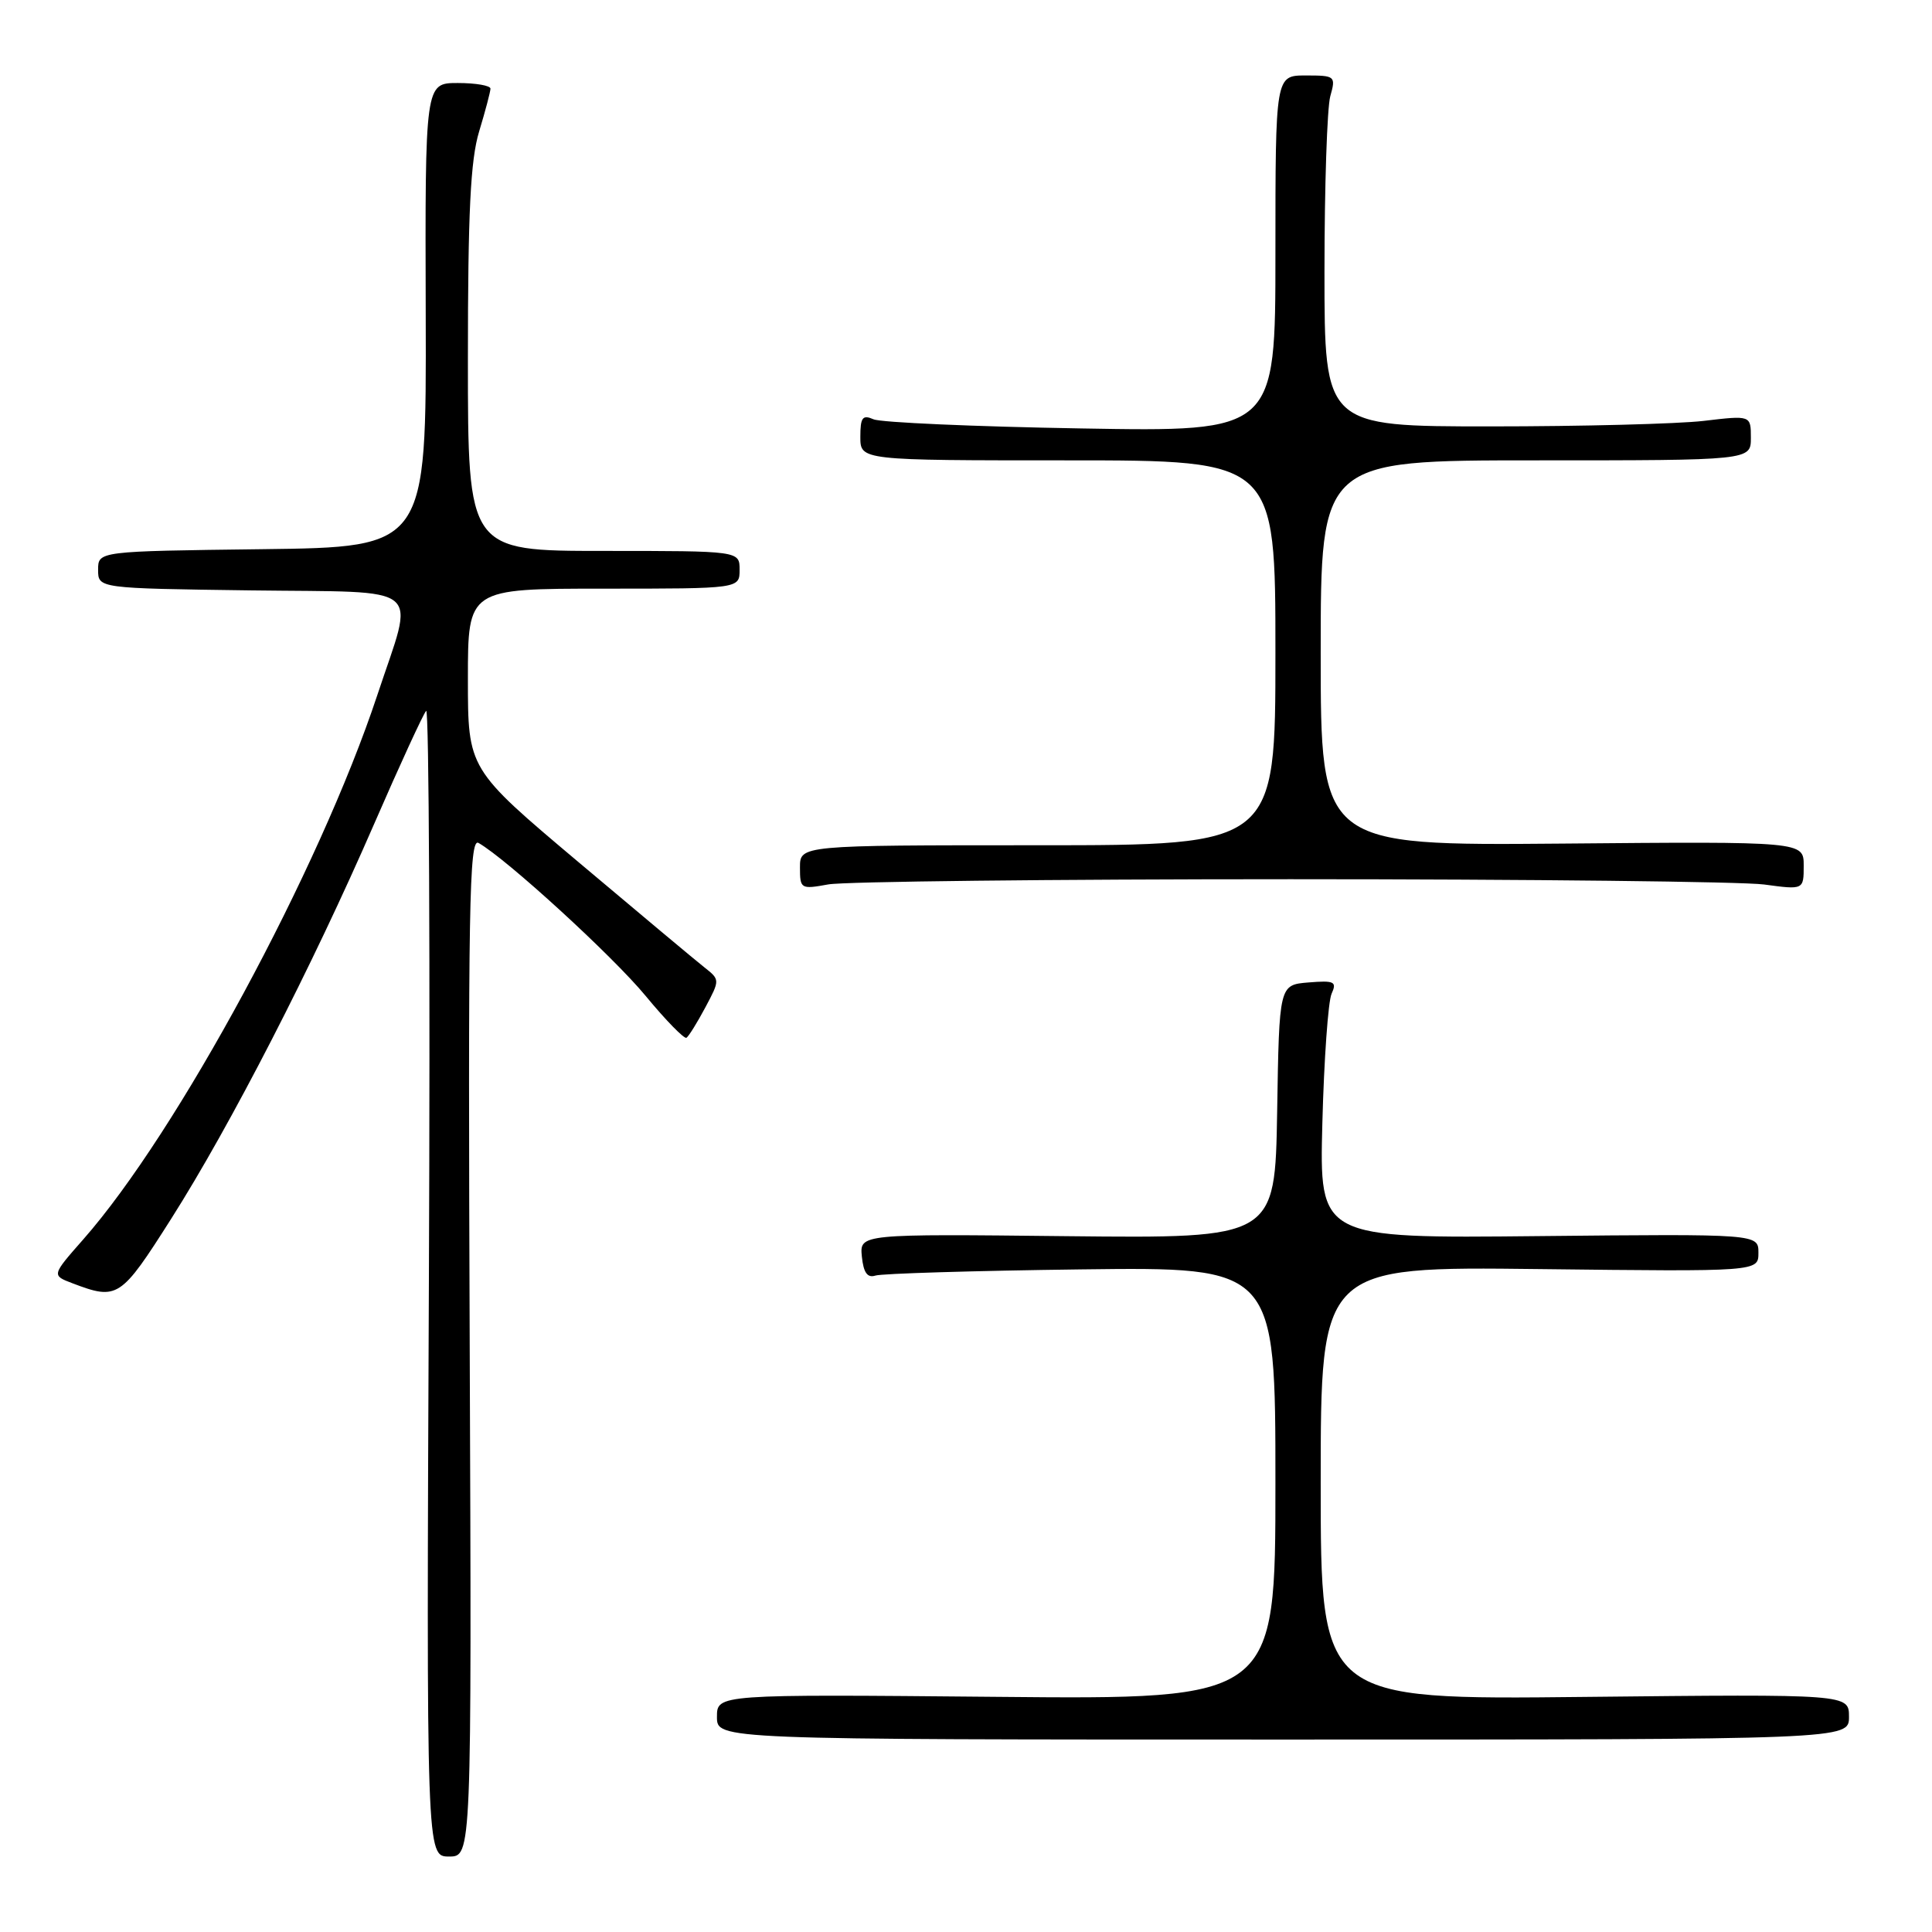<?xml version="1.0" encoding="UTF-8" standalone="no"?>
<!DOCTYPE svg PUBLIC "-//W3C//DTD SVG 1.1//EN" "http://www.w3.org/Graphics/SVG/1.1/DTD/svg11.dtd" >
<svg xmlns="http://www.w3.org/2000/svg" xmlns:xlink="http://www.w3.org/1999/xlink" version="1.1" viewBox="0 0 256 256">
 <g >
 <path fill="currentColor"
d=" M 62.24 178.44 C 62.01 120.21 62.17 111.00 63.40 111.69 C 67.10 113.79 81.17 126.66 85.54 131.95 C 88.22 135.20 90.67 137.70 90.96 137.51 C 91.26 137.32 92.38 135.51 93.46 133.49 C 95.41 129.82 95.41 129.82 93.31 128.16 C 92.15 127.25 84.64 120.96 76.60 114.19 C 62.00 101.89 62.00 101.89 62.00 89.94 C 62.00 78.00 62.00 78.00 80.00 78.00 C 98.00 78.00 98.00 78.00 98.00 75.50 C 98.00 73.00 98.00 73.00 80.00 73.00 C 62.00 73.00 62.00 73.00 62.00 47.66 C 62.00 28.08 62.34 21.20 63.49 17.41 C 64.31 14.71 64.98 12.16 64.99 11.75 C 65.00 11.34 63.05 11.00 60.66 11.00 C 56.32 11.00 56.32 11.00 56.41 41.75 C 56.50 72.50 56.50 72.50 34.75 72.77 C 13.00 73.04 13.00 73.04 13.00 75.50 C 13.00 77.96 13.00 77.96 33.25 78.23 C 56.70 78.54 54.96 77.10 49.99 92.12 C 42.32 115.24 23.49 150.09 11.02 164.24 C 6.84 168.99 6.84 168.99 9.60 170.04 C 15.58 172.31 15.98 172.05 22.68 161.50 C 30.55 149.11 41.38 128.03 49.57 109.19 C 52.99 101.32 56.10 94.57 56.47 94.19 C 56.85 93.82 57.01 127.82 56.83 169.76 C 56.50 246.00 56.50 246.00 59.50 246.00 C 62.50 246.00 62.50 246.00 62.24 178.44 Z  M 245.00 227.49 C 245.00 224.48 245.00 224.48 210.00 224.85 C 175.00 225.23 175.00 225.23 175.00 196.52 C 175.00 167.82 175.00 167.82 204.00 168.16 C 233.00 168.50 233.00 168.50 233.00 166.00 C 233.00 163.50 233.00 163.50 203.91 163.79 C 174.82 164.09 174.82 164.09 175.22 148.79 C 175.44 140.38 175.99 132.68 176.44 131.68 C 177.17 130.07 176.82 129.90 173.38 130.18 C 169.50 130.50 169.50 130.50 169.23 147.30 C 168.95 164.09 168.95 164.09 141.43 163.80 C 113.91 163.50 113.91 163.50 114.20 166.50 C 114.42 168.64 114.93 169.36 116.00 169.02 C 116.83 168.75 129.09 168.38 143.25 168.20 C 169.00 167.88 169.00 167.88 169.00 196.53 C 169.00 225.19 169.00 225.19 132.00 224.84 C 95.00 224.50 95.00 224.50 95.00 227.50 C 95.00 230.50 95.00 230.50 170.00 230.50 C 245.00 230.50 245.00 230.50 245.00 227.49 Z  M 171.00 116.50 C 202.62 116.50 230.86 116.82 233.75 117.20 C 239.00 117.91 239.00 117.91 239.00 114.70 C 239.00 111.50 239.00 111.50 207.00 111.78 C 175.00 112.05 175.00 112.05 175.00 86.53 C 175.00 61.00 175.00 61.00 203.50 61.00 C 232.00 61.00 232.00 61.00 232.00 58.02 C 232.00 55.03 232.00 55.03 225.75 55.77 C 222.31 56.17 209.60 56.50 197.50 56.50 C 175.50 56.50 175.50 56.50 175.50 36.00 C 175.50 24.72 175.85 14.26 176.27 12.75 C 177.02 10.08 176.92 10.00 173.02 10.00 C 169.00 10.00 169.00 10.00 169.00 33.61 C 169.00 57.22 169.00 57.22 143.25 56.77 C 129.09 56.53 116.71 55.98 115.75 55.56 C 114.29 54.92 114.00 55.31 114.00 57.89 C 114.00 61.00 114.00 61.00 141.50 61.00 C 169.00 61.00 169.00 61.00 169.00 86.50 C 169.00 112.00 169.00 112.00 137.50 112.00 C 106.00 112.00 106.00 112.00 106.00 114.94 C 106.00 117.79 106.11 117.85 109.75 117.19 C 111.81 116.81 139.38 116.50 171.00 116.50 Z "/>
</g>
</svg>